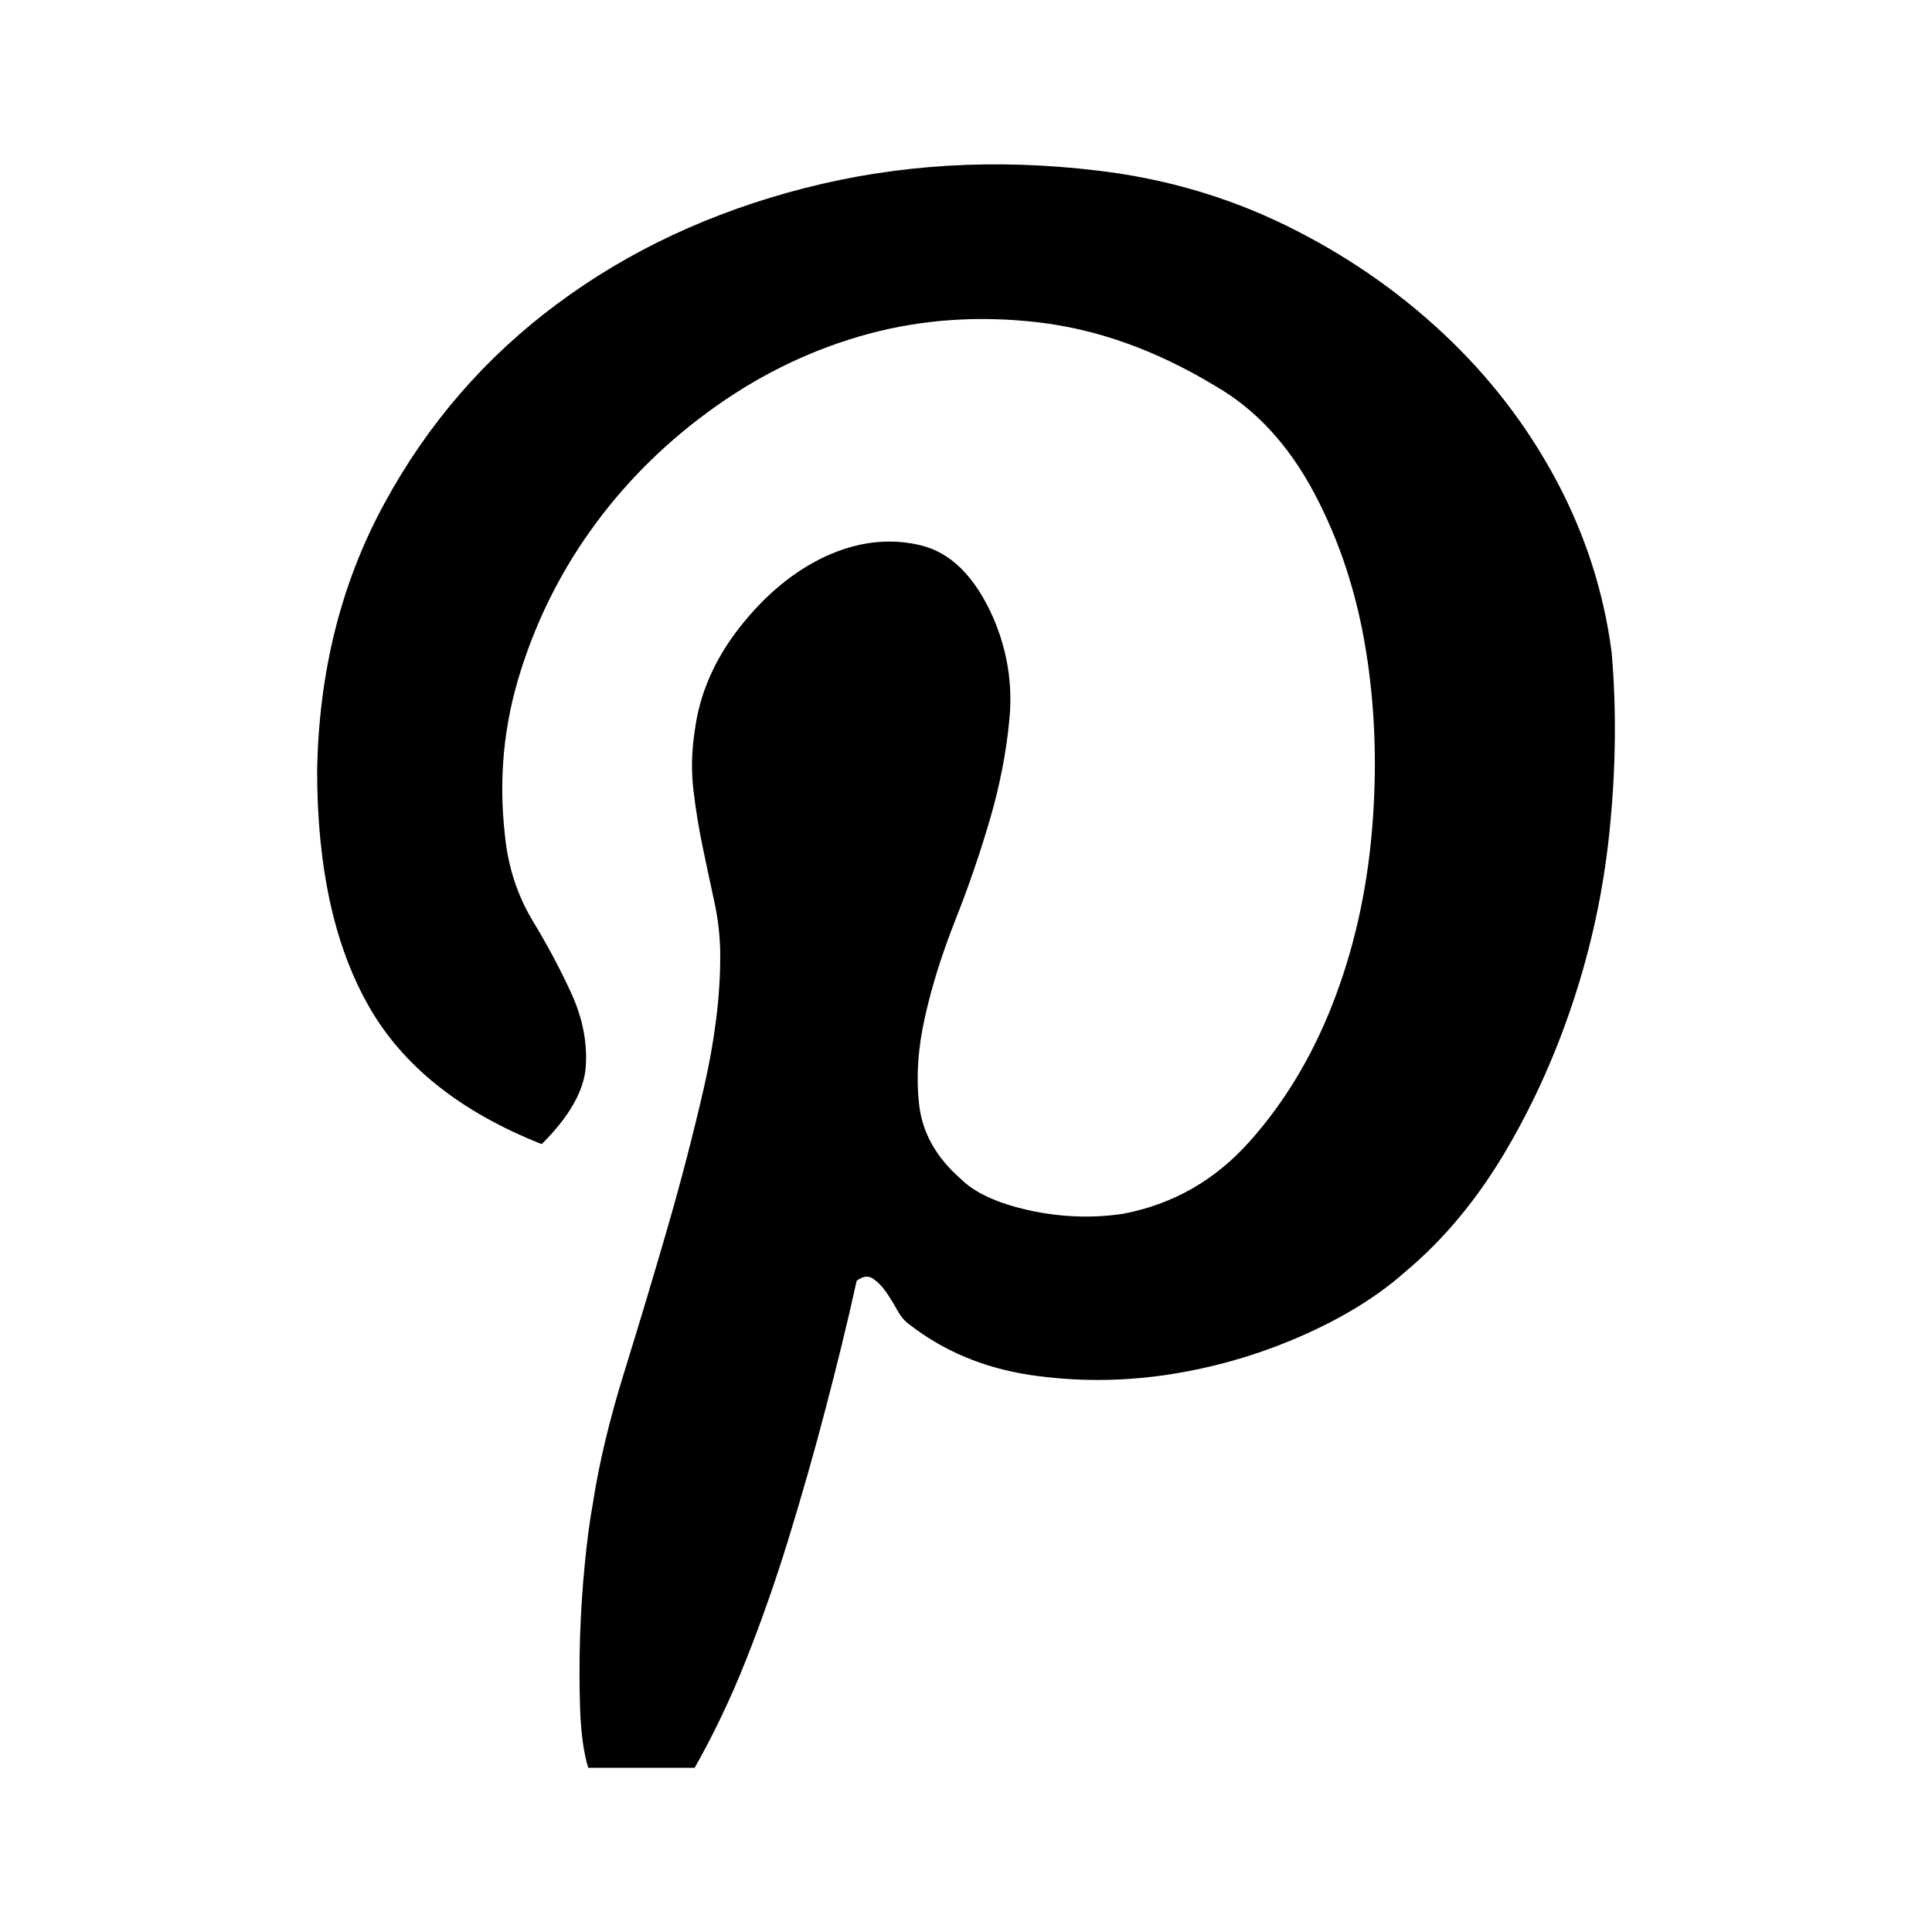<?xml version="1.0" encoding="utf-8"?>
<!-- Generator: Adobe Illustrator 16.2.1, SVG Export Plug-In . SVG Version: 6.00 Build 0)  -->
<!DOCTYPE svg PUBLIC "-//W3C//DTD SVG 1.1//EN" "http://www.w3.org/Graphics/SVG/1.1/DTD/svg11.dtd">
<svg version="1.1" xmlns="http://www.w3.org/2000/svg" xmlns:xlink="http://www.w3.org/1999/xlink" x="0px" y="0px" width="20px"
	 height="20px" viewBox="0 0 20 20" enable-background="new 0 0 20 20" xml:space="preserve">
<g id="Layer_1" display="none">
	<path display="inline" d="M18.326,4.561c-0.362,0.107-0.746,0.182-1.15,0.224c0.788-0.512,1.353-1.216,1.693-2.111
		c-0.362,0.191-0.756,0.373-1.183,0.544c-0.426,0.171-0.853,0.288-1.279,0.352c-0.362-0.362-0.778-0.656-1.246-0.88
		c-0.469-0.224-0.991-0.336-1.566-0.336c-0.533,0-1.028,0.102-1.486,0.304c-0.458,0.203-0.862,0.48-1.214,0.832
		c-0.352,0.353-0.629,0.769-0.831,1.248C9.861,5.217,9.76,5.724,9.76,6.257c0,0.299,0.031,0.576,0.096,0.832
		C8.258,7.024,6.777,6.636,5.414,5.921C4.049,5.206,2.888,4.252,1.93,3.057c-0.341,0.619-0.512,1.27-0.512,1.952
		S1.567,6.31,1.866,6.864C2.164,7.42,2.589,7.867,3.144,8.209c-0.362,0-0.687-0.043-0.975-0.129C1.882,7.995,1.61,7.889,1.354,7.761
		v0.032c0,0.938,0.292,1.755,0.879,2.447c0.585,0.693,1.326,1.137,2.221,1.328c-0.171,0.043-0.336,0.075-0.495,0.097
		c-0.16,0.021-0.336,0.031-0.527,0.031c-0.214,0-0.448-0.031-0.703-0.096c0.233,0.768,0.676,1.403,1.326,1.904
		c0.649,0.501,1.4,0.763,2.253,0.783c-1.342,1.089-2.93,1.633-4.762,1.633c-0.171,0-0.331,0-0.479,0s-0.298-0.011-0.447-0.032
		c0.874,0.555,1.806,0.987,2.796,1.296c0.991,0.31,2.029,0.464,3.116,0.464c1.769,0,3.329-0.33,4.683-0.992
		c1.353-0.661,2.493-1.52,3.42-2.576c0.927-1.056,1.63-2.239,2.109-3.552c0.48-1.312,0.719-2.607,0.719-3.888V6.192
		c0.768-0.597,1.406-1.269,1.918-2.016C19.04,4.326,18.688,4.454,18.326,4.561z"/>
</g>
<g id="Layer_2" display="none">
	<path display="inline" d="M5.414,7.34v3.276h2.629v7.952h3.271v-7.952h3.272V7.34h-3.272V5.66c0-0.28,0.07-0.519,0.21-0.714
		c0.14-0.196,0.284-0.294,0.434-0.294h2.629V1.432h-2.629c-0.541,0-1.049,0.112-1.524,0.336c-0.475,0.225-0.891,0.528-1.244,0.91
		C8.834,3.061,8.555,3.514,8.35,4.036s-0.308,1.083-0.308,1.68V7.34H5.414z"/>
</g>
<g id="Layer_3" display="none">
	<path display="inline" d="M11.813,14.125c0.039-0.04,0.074-0.065,0.104-0.075s0.064-0.035,0.104-0.075
		c0.061,0,0.105-0.01,0.135-0.03c0.03-0.02,0.075-0.03,0.136-0.03c0.159,0,0.27,0.051,0.329,0.15c0.06,0.08,0.09,0.23,0.09,0.45
		v2.911c0,0.219-0.01,0.35-0.03,0.389c-0.06,0.041-0.109,0.076-0.149,0.105s-0.101,0.045-0.18,0.045c-0.06,0-0.11-0.01-0.15-0.029
		s-0.08-0.031-0.119-0.031c-0.12-0.059-0.21-0.129-0.27-0.209V14.125z M15.948,14.005c0.06-0.021,0.14-0.03,0.239-0.03
		c0.08,0,0.15,0.01,0.21,0.03c0.06,0.02,0.109,0.04,0.149,0.06c0.08,0.16,0.12,0.341,0.12,0.54v0.54h-0.988v-0.54
		c0-0.1,0.004-0.199,0.015-0.3c0.01-0.1,0.045-0.18,0.104-0.24C15.837,14.045,15.887,14.025,15.948,14.005z M9.715,8.455
		c-0.08-0.119-0.12-0.239-0.12-0.359v-3.42c0-0.16,0.05-0.271,0.15-0.33c0.06-0.1,0.189-0.15,0.389-0.15
		c0.12,0,0.25,0.051,0.39,0.15c0.1,0.06,0.15,0.17,0.15,0.33v3.42c0,0.14-0.051,0.26-0.15,0.359c-0.119,0.12-0.25,0.181-0.39,0.181
		C9.935,8.635,9.794,8.575,9.715,8.455L9.715,8.455z M2.165,11.095v1.08h1.349v6.6h1.229v-6.6h1.348v-1.08H2.165z M4.801,1.075
		H3.393l1.678,5.13v3.33h1.438v-3.51l1.678-4.95H6.749L5.82,4.465H5.76L4.801,1.075z M8.307,7.975c0,0.521,0.159,0.93,0.479,1.229
		c0.339,0.341,0.788,0.511,1.348,0.511s1.009-0.17,1.349-0.511c0.319-0.259,0.479-0.669,0.479-1.229v-3.24
		c0-0.22-0.04-0.43-0.12-0.63c-0.08-0.199-0.199-0.37-0.359-0.51c-0.319-0.32-0.749-0.48-1.288-0.48c-0.3,0-0.56,0.035-0.779,0.105
		s-0.43,0.175-0.629,0.314c-0.32,0.32-0.479,0.721-0.479,1.2V7.975z M12.546,13.06c-0.09,0.011-0.175,0.045-0.254,0.104
		c-0.08,0.041-0.16,0.091-0.24,0.15c-0.08,0.061-0.16,0.131-0.239,0.21v-2.43h-1.139v7.68h1.139v-0.42
		c0.079,0.08,0.159,0.15,0.239,0.209c0.08,0.061,0.16,0.111,0.24,0.15c0.199,0.08,0.398,0.121,0.599,0.121
		c0.34,0,0.589-0.111,0.749-0.33c0.08-0.102,0.145-0.227,0.195-0.375c0.05-0.15,0.074-0.336,0.074-0.557v-3.12
		c0-0.239-0.024-0.444-0.074-0.614c-0.051-0.17-0.115-0.325-0.195-0.465c-0.22-0.221-0.489-0.33-0.809-0.33
		C12.731,13.045,12.636,13.05,12.546,13.06z M12.981,3.265v5.25c0,0.2,0.025,0.365,0.075,0.495s0.104,0.235,0.165,0.314
		c0.159,0.221,0.39,0.33,0.688,0.33c0.101,0,0.215-0.024,0.345-0.075c0.13-0.049,0.244-0.095,0.345-0.135
		c0.14-0.1,0.274-0.189,0.404-0.27s0.255-0.19,0.375-0.33v0.689h1.288v-6.27h-1.288v4.77c-0.12,0.161-0.25,0.271-0.39,0.33
		c-0.16,0.101-0.29,0.15-0.39,0.15c-0.101,0-0.19-0.04-0.27-0.12c-0.021-0.02-0.03-0.12-0.03-0.3v-4.83H12.981z M17.836,14.605
		c0-0.28-0.035-0.515-0.105-0.705c-0.07-0.189-0.176-0.364-0.314-0.524c-0.279-0.28-0.679-0.421-1.199-0.421
		c-0.5,0-0.909,0.161-1.229,0.48c-0.319,0.32-0.479,0.71-0.479,1.17v2.549c0,0.521,0.14,0.951,0.42,1.291
		c0.319,0.32,0.719,0.48,1.198,0.48c0.579,0,1.009-0.141,1.289-0.42c0.279-0.34,0.42-0.791,0.42-1.352v-0.27h-1.169v0.27
		c0,0.16-0.005,0.297-0.015,0.406c-0.011,0.109-0.045,0.195-0.105,0.254c-0.04,0.021-0.09,0.041-0.149,0.061s-0.13,0.029-0.21,0.029
		c-0.199,0-0.329-0.049-0.39-0.148c-0.08-0.08-0.119-0.281-0.119-0.602v-1.08h2.158V14.605z M9.805,18.775v-5.67H8.667v4.321
		c-0.08,0.1-0.18,0.189-0.3,0.27c-0.1,0.061-0.17,0.096-0.21,0.105s-0.08,0.014-0.119,0.014c-0.141,0-0.23-0.02-0.271-0.059
		c0-0.041-0.01-0.086-0.029-0.137c-0.021-0.049-0.03-0.113-0.03-0.193v-4.321H6.569v4.741c0,0.299,0.07,0.559,0.21,0.779
		c0.12,0.141,0.319,0.211,0.6,0.211c0.219,0,0.438-0.061,0.659-0.182c0.199-0.078,0.409-0.26,0.629-0.539v0.66H9.805z"/>
</g>
<g id="Layer_4">
	<path d="M15.593,11.905c0.296-0.504,0.535-1.044,0.719-1.62s0.304-1.168,0.359-1.776c0.057-0.607,0.061-1.191,0.013-1.752
		c-0.08-0.624-0.272-1.22-0.575-1.788c-0.304-0.567-0.695-1.075-1.175-1.523s-1.023-0.82-1.63-1.116
		c-0.607-0.296-1.255-0.483-1.941-0.564c-1.056-0.127-2.066-0.067-3.033,0.181s-1.821,0.647-2.564,1.2
		c-0.743,0.552-1.339,1.24-1.786,2.063C3.531,6.033,3.3,6.957,3.283,7.981c0,0.992,0.176,1.8,0.528,2.424
		c0.351,0.624,0.95,1.104,1.797,1.439c0.288-0.287,0.439-0.556,0.456-0.804c0.016-0.248-0.032-0.496-0.144-0.744
		c-0.112-0.248-0.248-0.504-0.408-0.768c-0.159-0.265-0.256-0.564-0.287-0.9c-0.064-0.576-0.009-1.14,0.168-1.691
		c0.175-0.553,0.435-1.061,0.778-1.524s0.759-0.868,1.247-1.212c0.487-0.344,1.01-0.592,1.569-0.744
		c0.56-0.151,1.146-0.192,1.763-0.12c0.614,0.072,1.226,0.292,1.833,0.66c0.416,0.24,0.756,0.608,1.02,1.104
		s0.443,1.044,0.539,1.644s0.115,1.221,0.06,1.86s-0.191,1.235-0.407,1.788c-0.216,0.552-0.504,1.027-0.863,1.428
		s-0.795,0.647-1.306,0.744c-0.32,0.048-0.644,0.036-0.972-0.036c-0.327-0.072-0.562-0.18-0.707-0.324
		c-0.256-0.224-0.399-0.479-0.432-0.768s-0.012-0.592,0.061-0.912c0.071-0.32,0.176-0.652,0.312-0.996s0.256-0.692,0.359-1.044
		s0.172-0.704,0.204-1.057c0.031-0.352-0.024-0.695-0.168-1.031c-0.191-0.433-0.447-0.685-0.768-0.756
		C9.196,5.569,8.873,5.609,8.545,5.76C8.218,5.913,7.922,6.157,7.658,6.493s-0.419,0.696-0.467,1.08
		C7.159,7.781,7.155,7.985,7.179,8.185c0.024,0.2,0.056,0.396,0.096,0.588c0.04,0.191,0.08,0.38,0.12,0.563
		c0.04,0.185,0.061,0.372,0.061,0.564c0,0.416-0.057,0.868-0.168,1.355c-0.112,0.488-0.24,0.98-0.384,1.477
		s-0.292,0.988-0.443,1.476c-0.152,0.488-0.26,0.941-0.324,1.357c-0.032,0.176-0.06,0.384-0.083,0.624
		c-0.024,0.239-0.04,0.488-0.049,0.744c-0.008,0.256-0.008,0.508,0,0.756c0.009,0.248,0.036,0.452,0.084,0.611H6.04h1.151
		c0.191-0.336,0.367-0.703,0.527-1.104c0.159-0.399,0.307-0.82,0.443-1.26c0.135-0.44,0.264-0.889,0.383-1.345
		c0.12-0.456,0.229-0.899,0.324-1.332c0.063-0.048,0.119-0.056,0.168-0.023c0.048,0.032,0.092,0.076,0.132,0.132
		c0.039,0.057,0.079,0.12,0.119,0.192c0.04,0.071,0.084,0.124,0.132,0.155c0.352,0.272,0.764,0.444,1.234,0.517
		c0.472,0.071,0.947,0.071,1.427,0c0.479-0.072,0.938-0.204,1.378-0.396c0.439-0.191,0.804-0.416,1.091-0.672
		C14.949,12.829,15.297,12.409,15.593,11.905z"/>
</g>
</svg>
